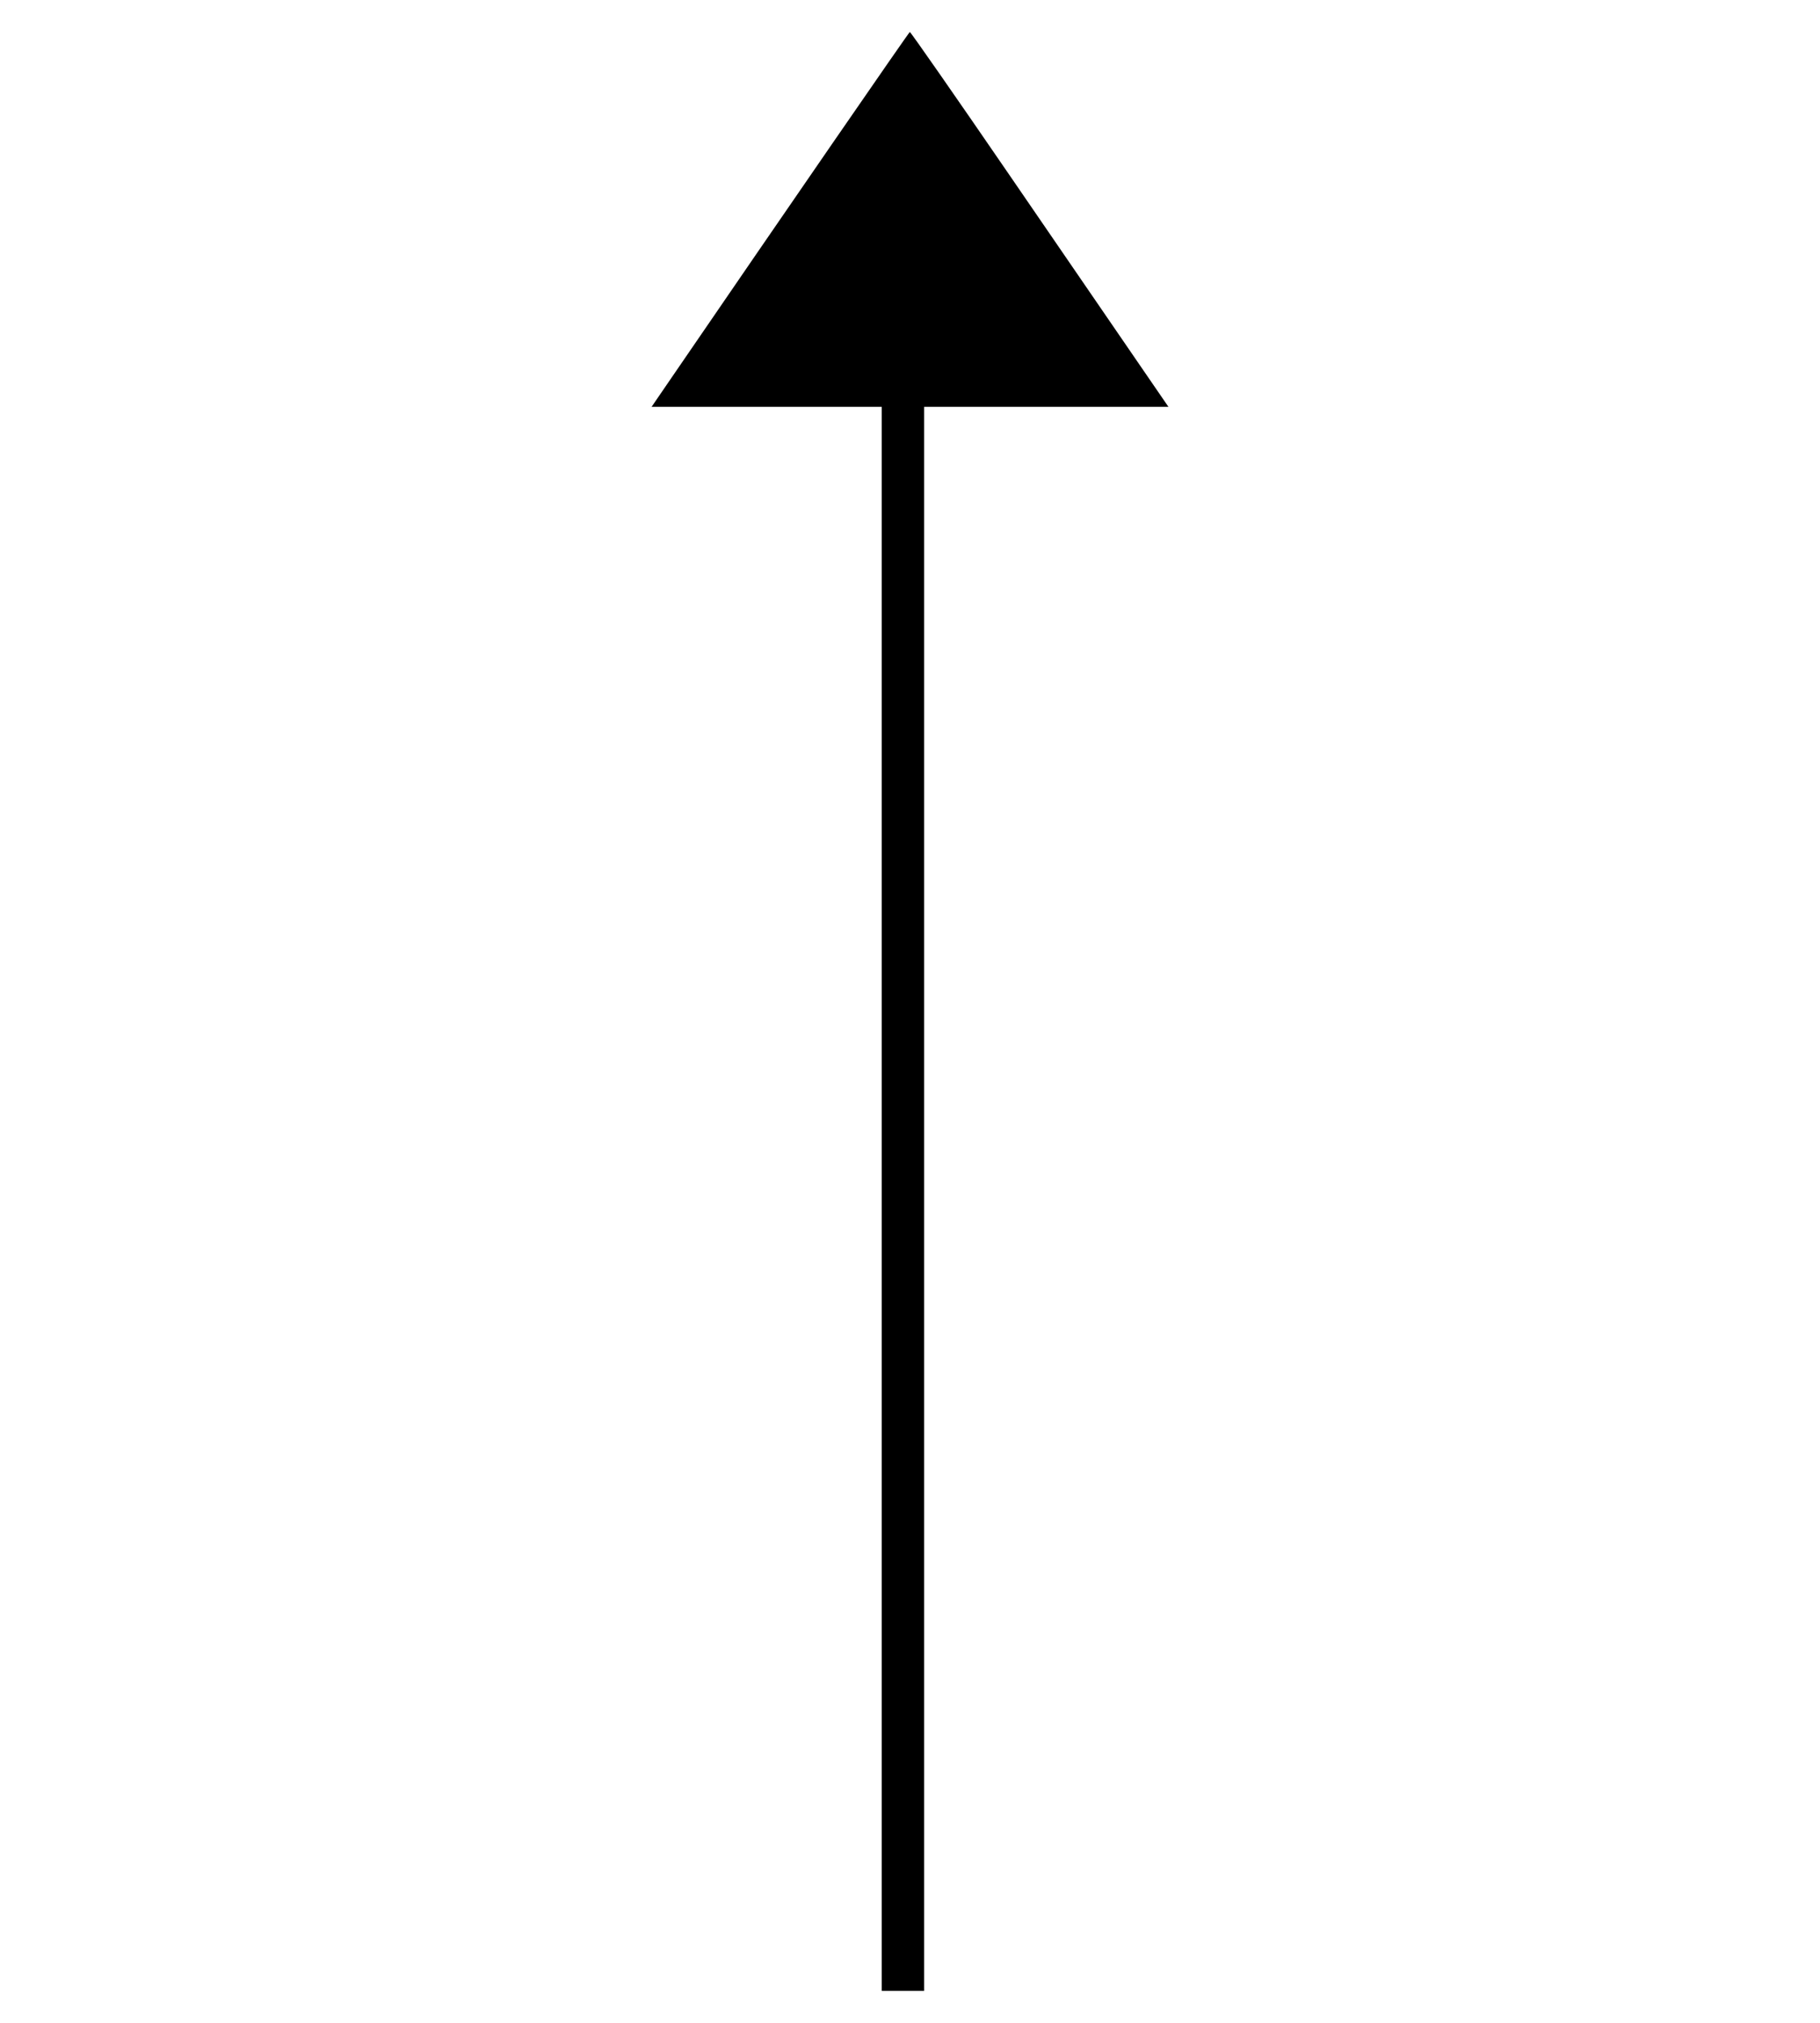 <?xml version="1.0" encoding="UTF-8" standalone="no"?>
<!-- Created with Inkscape (http://www.inkscape.org/) -->

<svg
   xmlns:dc="http://purl.org/dc/elements/1.1/"
   xmlns:cc="http://creativecommons.org/ns#"
   xmlns:rdf="http://www.w3.org/1999/02/22-rdf-syntax-ns#"
   xmlns:svg="http://www.w3.org/2000/svg"
   xmlns="http://www.w3.org/2000/svg"
   xmlns:sodipodi="http://sodipodi.sourceforge.net/DTD/sodipodi-0.dtd"
   xmlns:inkscape="http://www.inkscape.org/namespaces/inkscape"
   width="135mm"
   height="150mm"
   viewBox="0 0 135 150"
   version="1.1"
   id="svg8"
   inkscape:version="0.92.1 r15371"
   sodipodi:docname="Arrow_Thru.svg">
  <defs
     id="defs2" />
  <sodipodi:namedview
     id="base"
     pagecolor="#ffffff"
     bordercolor="#666666"
     borderopacity="1.0"
     inkscape:pageopacity="0.0"
     inkscape:pageshadow="2"
     inkscape:zoom="0.38254353"
     inkscape:cx="-196.83646"
     inkscape:cy="512.99371"
     inkscape:document-units="mm"
     inkscape:current-layer="layer1"
     showgrid="false"
     inkscape:pagecheckerboard="false"
     inkscape:window-width="1920"
     inkscape:window-height="1178"
     inkscape:window-x="1272"
     inkscape:window-y="-8"
     inkscape:window-maximized="1"
     inkscape:snap-bbox="true"
     inkscape:bbox-paths="true"
     inkscape:snap-bbox-midpoints="true"
     objecttolerance="10000">
    <inkscape:grid
       type="xygrid"
       id="grid3815" />
  </sodipodi:namedview>
  <g
     inkscape:label="Layer 1"
     inkscape:groupmode="layer"
     id="layer1"
     transform="translate(0,-147)">
    <g
       id="g3745"
       transform="translate(-41.113,86.5)">
      <path
         inkscape:connector-curvature="0"
         id="path3737"
         d="m 90.816,88.666 c 8.676,-12.67 17.708,-25.77 17.784,-25.793 0.052,-0.016 3.403,4.795 7.447,10.691 4.044,5.896 8.338,12.156 9.544,13.912 l 2.192,3.193 H 108.613 89.445 Z"
         style="stroke-width:0.131" />
      <path
         inkscape:connector-curvature="0"
         id="path3741"
         d="M 106.518,148.923 V 89.719 h 1.572 1.572 v 59.204 59.204 h -1.572 -1.572 z"
         style="fill:#000000;stroke-width:0.524" />
    </g>
  </g>
</svg>
